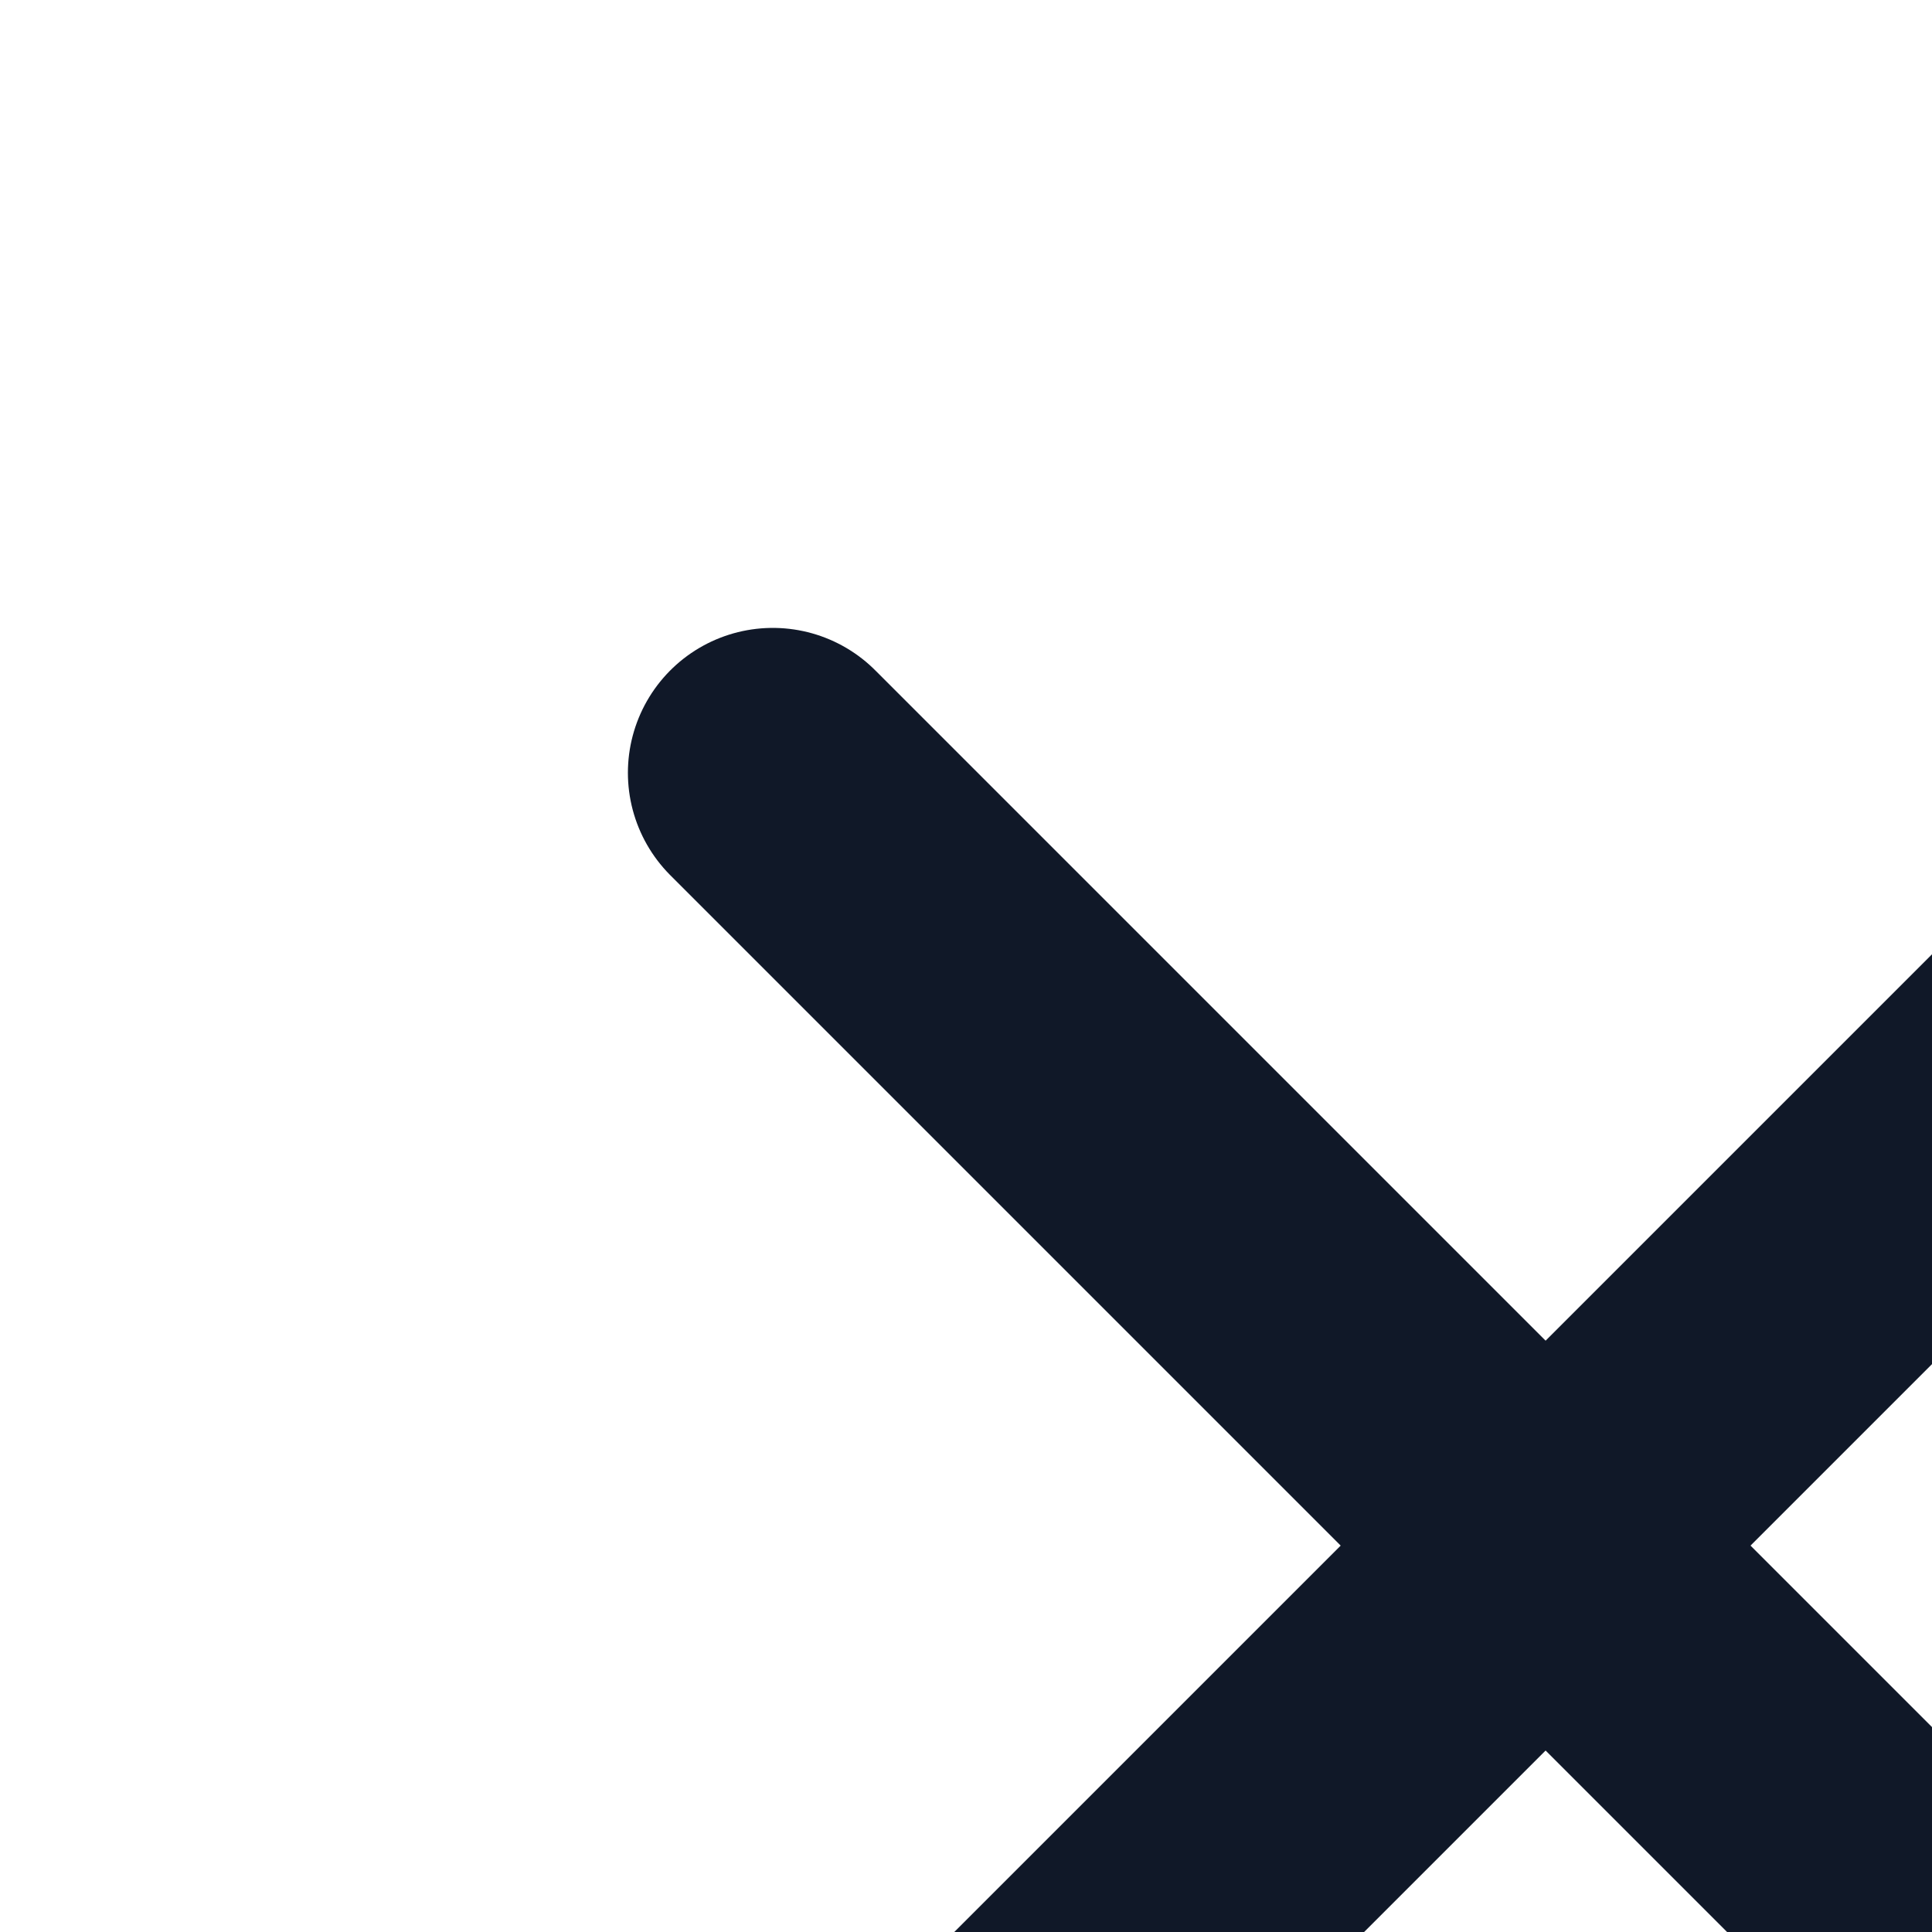 <svg xmlns="http://www.w3.org/2000/svg" viewBox="0 0 20 20" fill="none">
  <path d="M24 8L8 24" stroke="#101828" stroke-width="3" stroke-linecap="round" stroke-linejoin="round"/>
  <path d="M8 8L24 24" stroke="#101828" stroke-width="3" stroke-linecap="round" stroke-linejoin="round"/>
</svg>